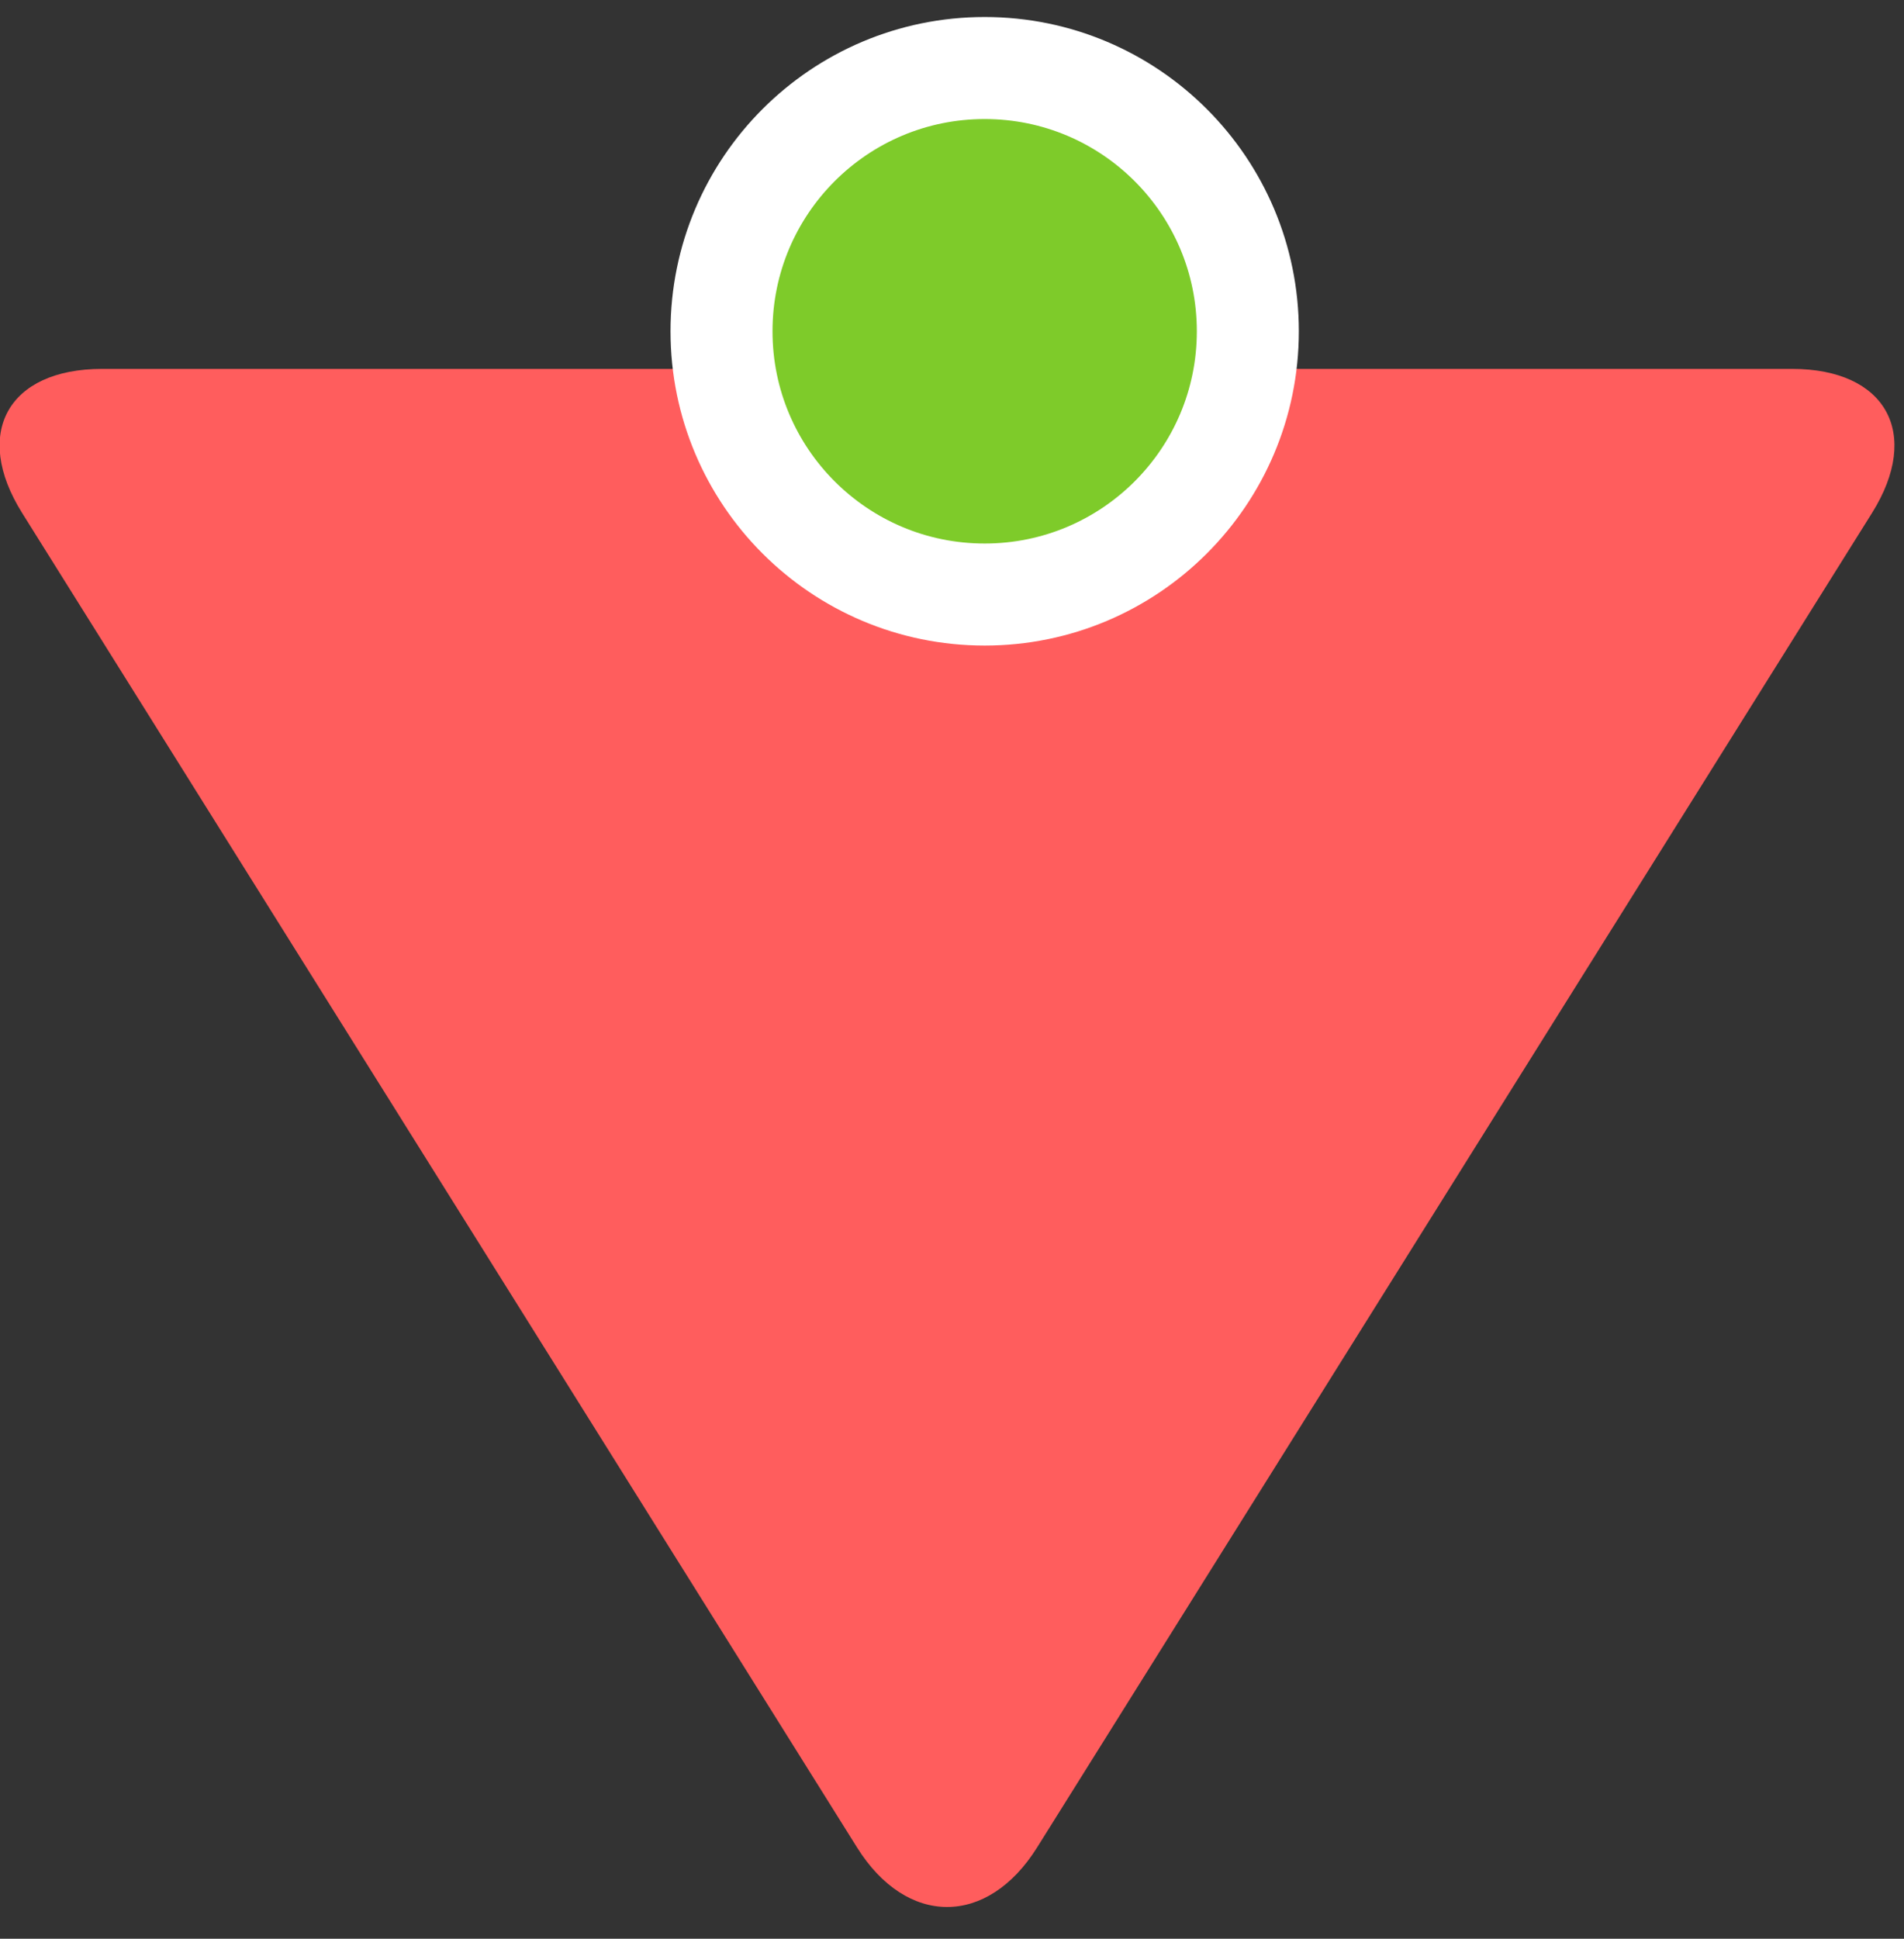 <?xml version="1.0" encoding="UTF-8"?>
<svg width="56px" height="57px" viewBox="0 0 56 57" version="1.1" xmlns="http://www.w3.org/2000/svg" xmlns:xlink="http://www.w3.org/1999/xlink">
    <rect x="0" y="0" width="56" height="57" fill="#333333" stroke="none"/>
    <!-- Generator: Sketch 41.2 (35397) - http://www.bohemiancoding.com/sketch -->
    <title>Canadian Tire</title>
    <desc>Created with Sketch.</desc>
    <defs></defs>
    <g id="Page-1" stroke="none" stroke-width="1" fill="none" fill-rule="evenodd">
        <g id="Canadian-Tire" transform="translate(-2, 2)">
            <g id="Rectangle-1-Copy-+-Path-1-Copy-Copy">
                <path d="M2.649,13.079 C1.186,10.741 2.232,8.846 5.001,8.846 L54.709,8.846 C57.471,8.846 58.521,10.746 57.061,13.079 L32.504,52.315 C31.041,54.653 28.666,54.649 27.206,52.315 L2.649,13.079 Z" id="Mask" fill="#FF5D5D"></path>
                <ellipse id="Oval-4" stroke="#FFFFFF" stroke-width="3" fill="#7ECB2A" cx="30.961" cy="7.74" rx="7.74" ry="7.74"></ellipse>
            </g>
        </g>
    </g>
</svg>